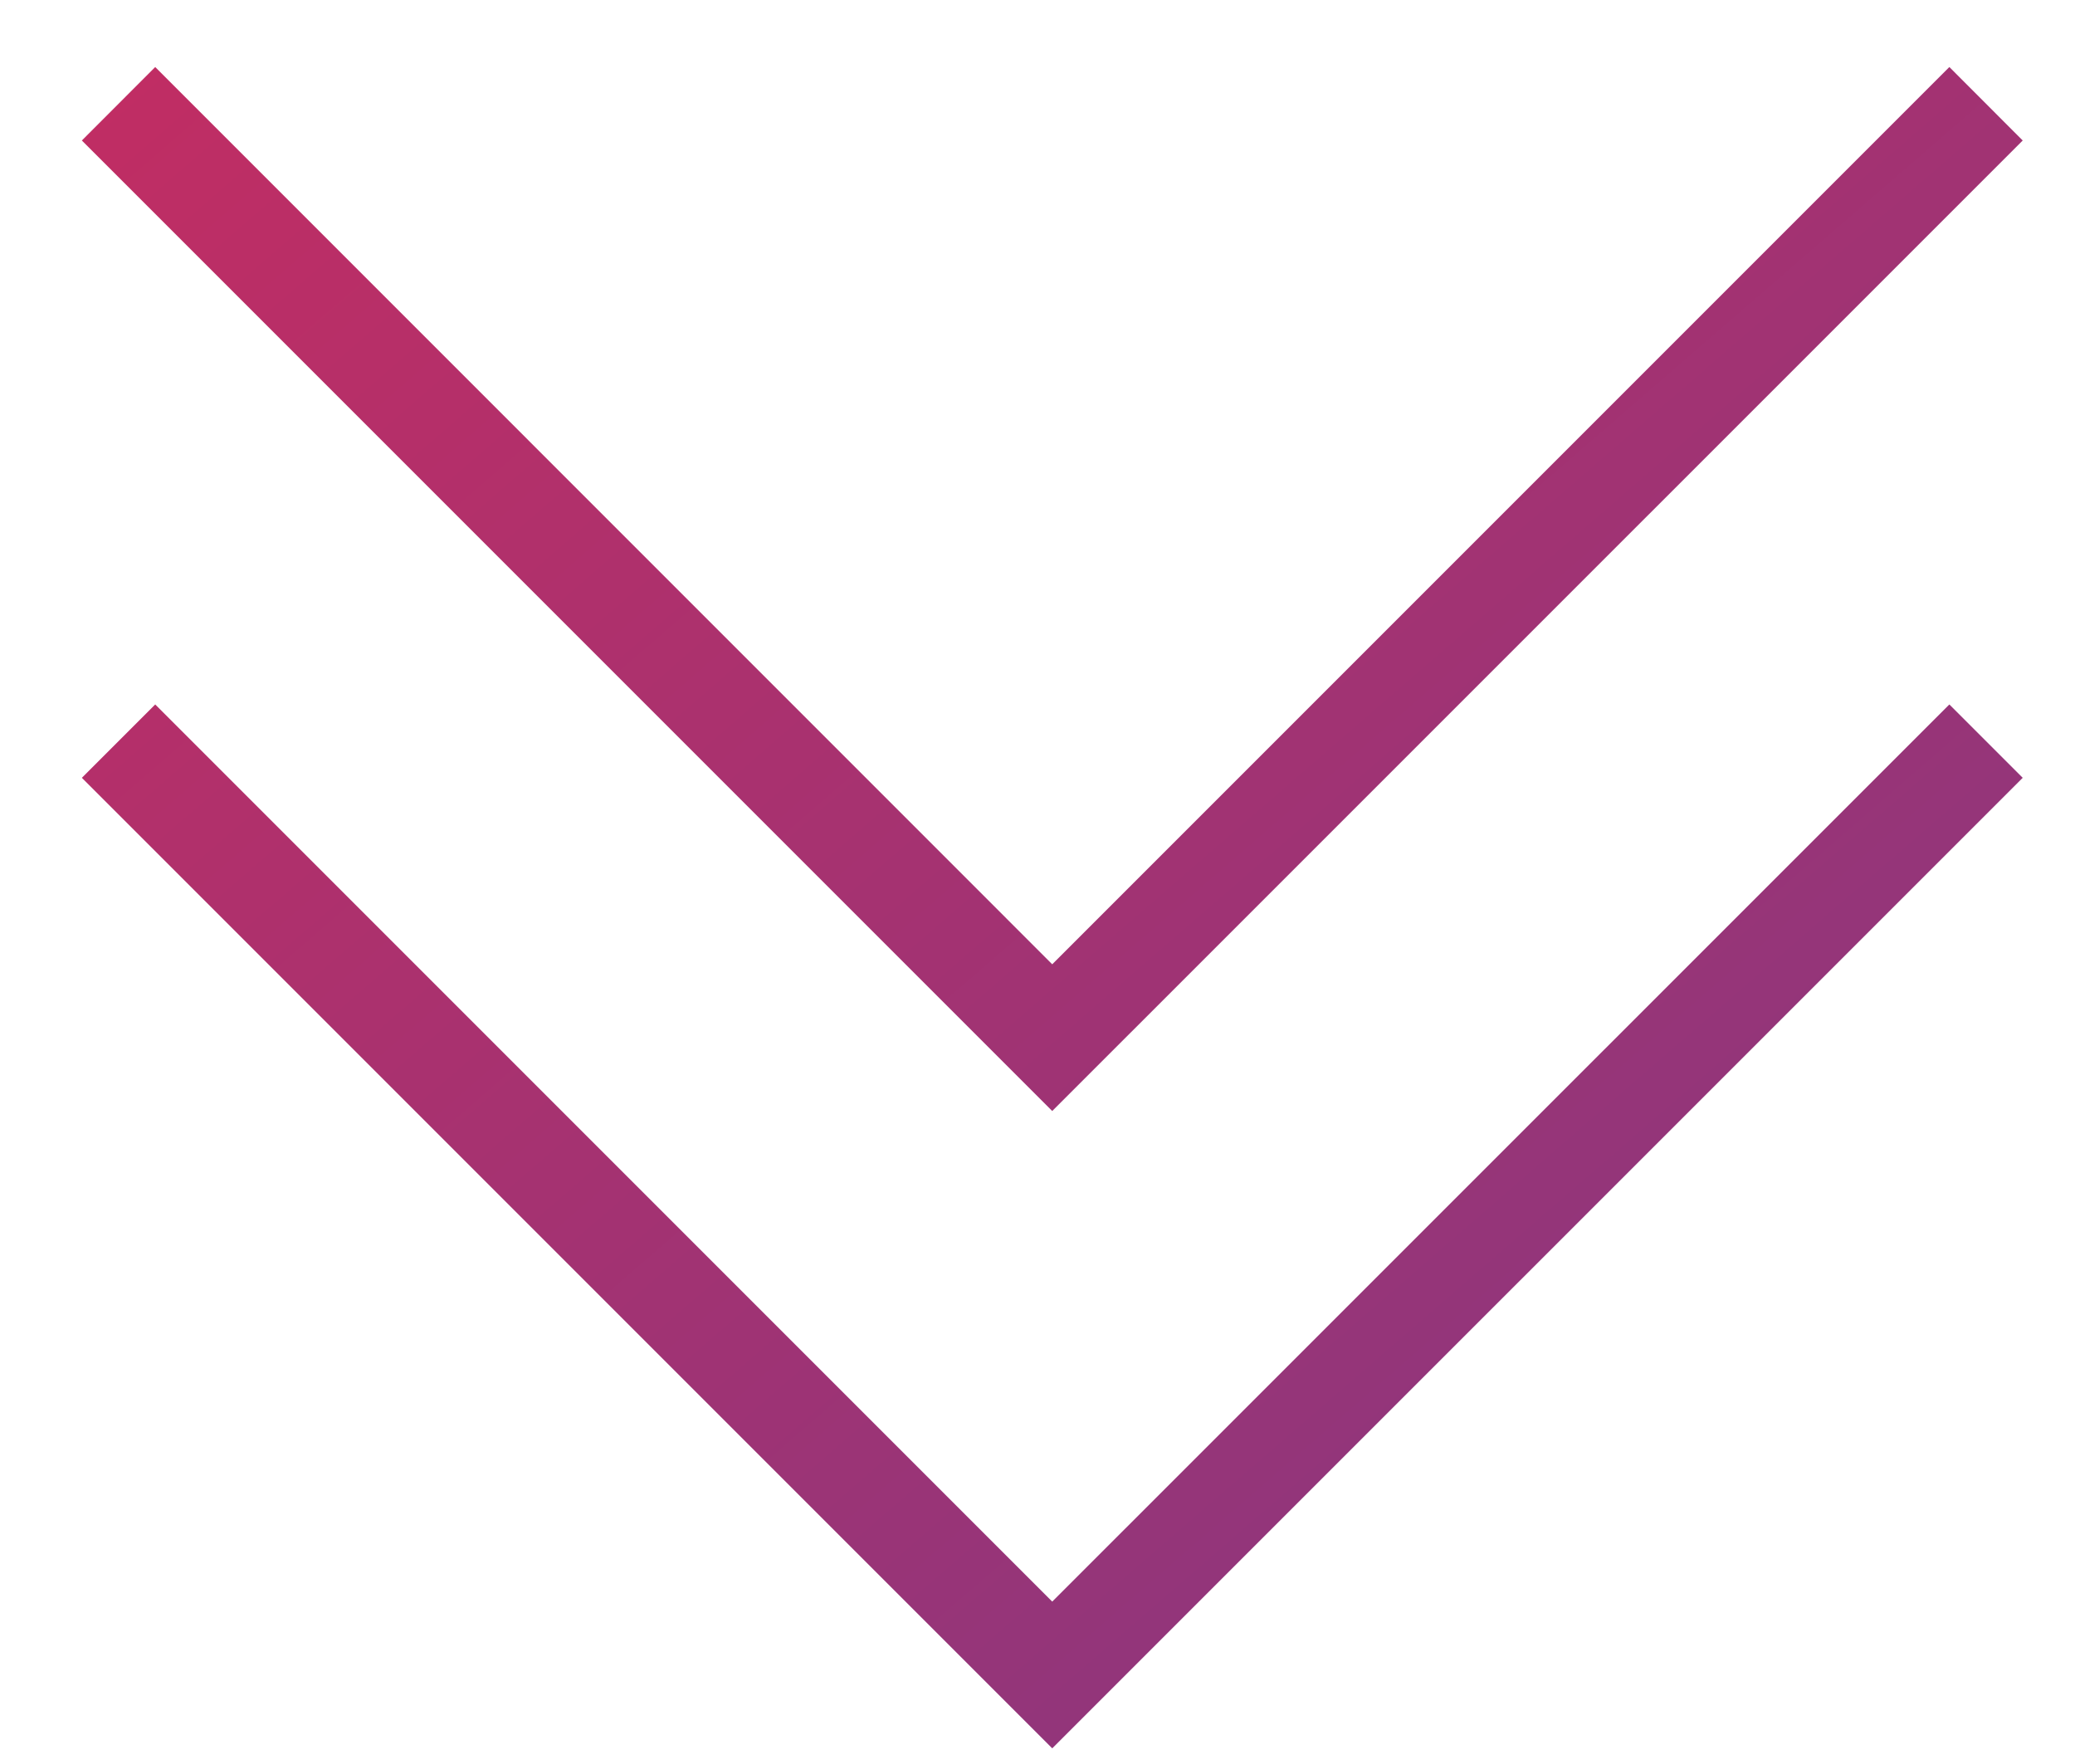 <svg width="20" height="17" viewBox="0 0 20 17" fill="none" xmlns="http://www.w3.org/2000/svg">
<path fill-rule="evenodd" clip-rule="evenodd" d="M10.142 9.293L1.496 0.646L0.789 1.354L10.142 10.707L19.496 1.354L18.789 0.646L10.142 9.293ZM10.142 15.435L1.496 6.789L0.789 7.496L10.142 16.849L19.496 7.496L18.789 6.789L10.142 15.435Z" fill="url(#paint0_linear)"/>
<defs>
<linearGradient id="paint0_linear" x1="0.789" y1="0.646" x2="16.825" y2="19.162" gradientUnits="userSpaceOnUse">
<stop stop-color="#C12D63"/>
<stop offset="1" stop-color="#833882"/>
</linearGradient>
</defs>
</svg>
